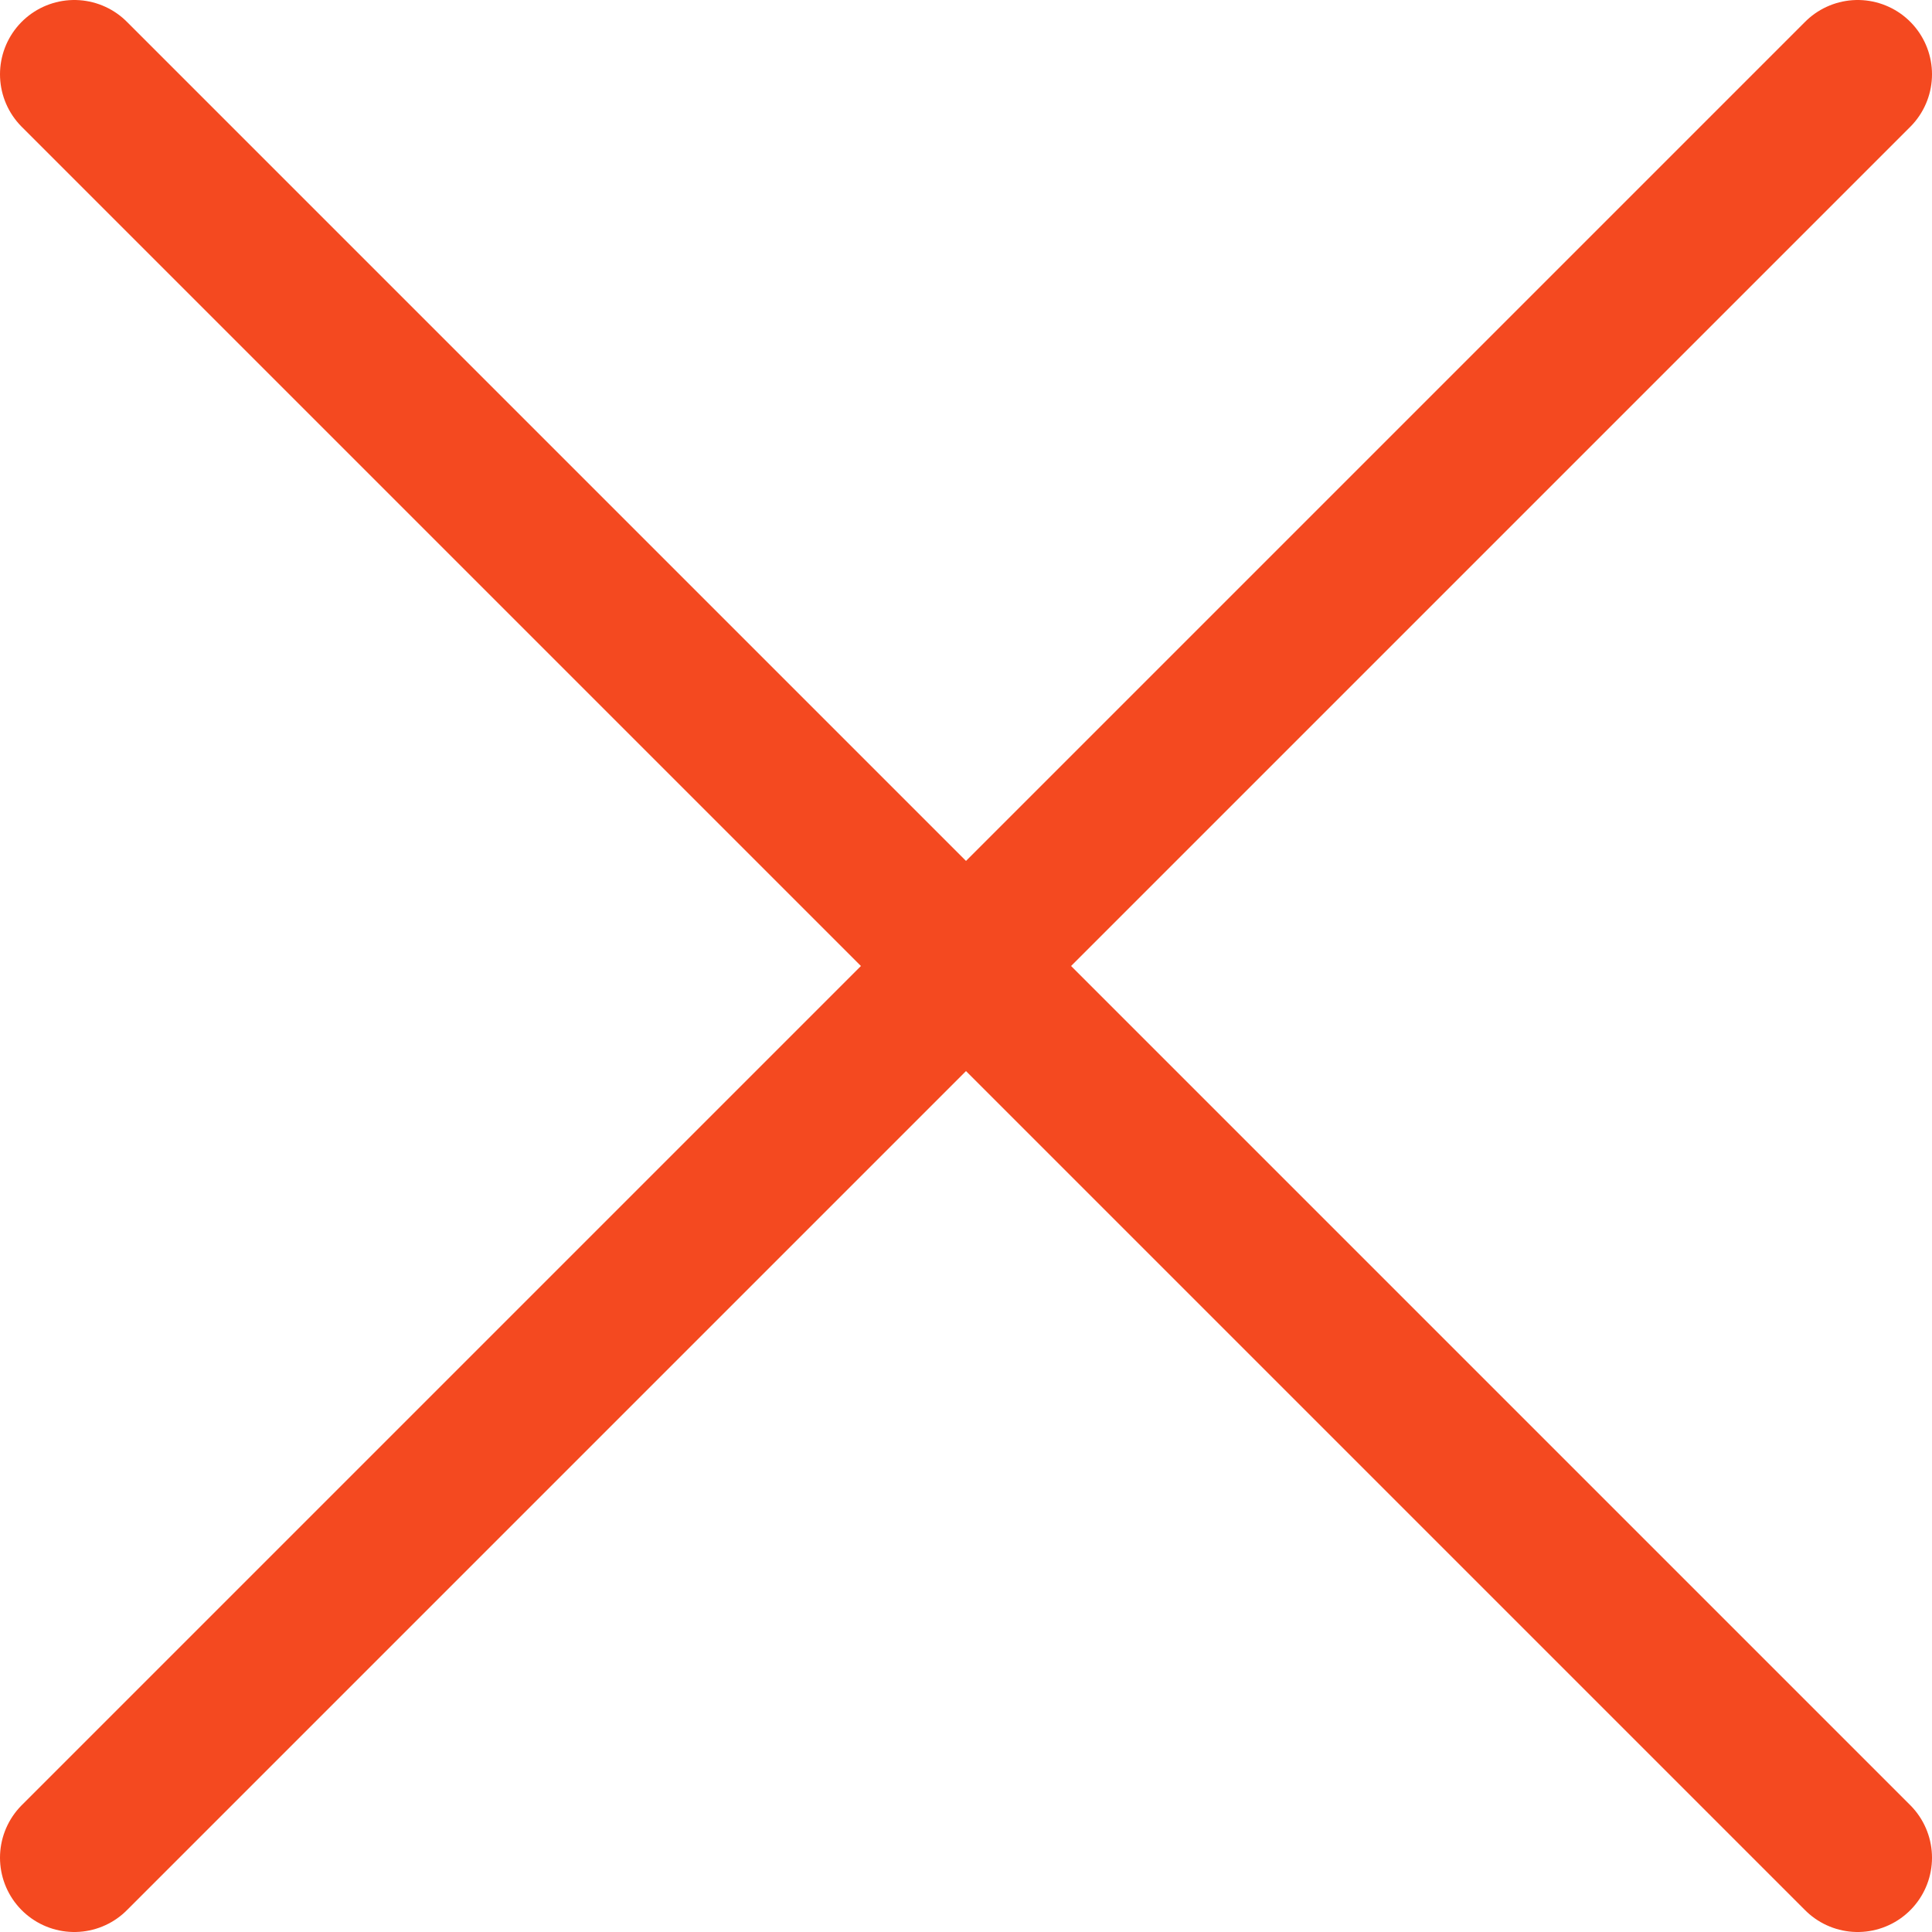 <svg width="26" height="26" viewBox="0 0 26 26" fill="none" xmlns="http://www.w3.org/2000/svg">
<g id="Frame 26">
<path id="Line 9" d="M1 25L25 1" stroke="#F44920" stroke-width="2" stroke-linecap="round"/>
<path id="Line 10" d="M25 25L1 1" stroke="#F44920" stroke-width="2" stroke-linecap="round"/>
</g>
</svg>
